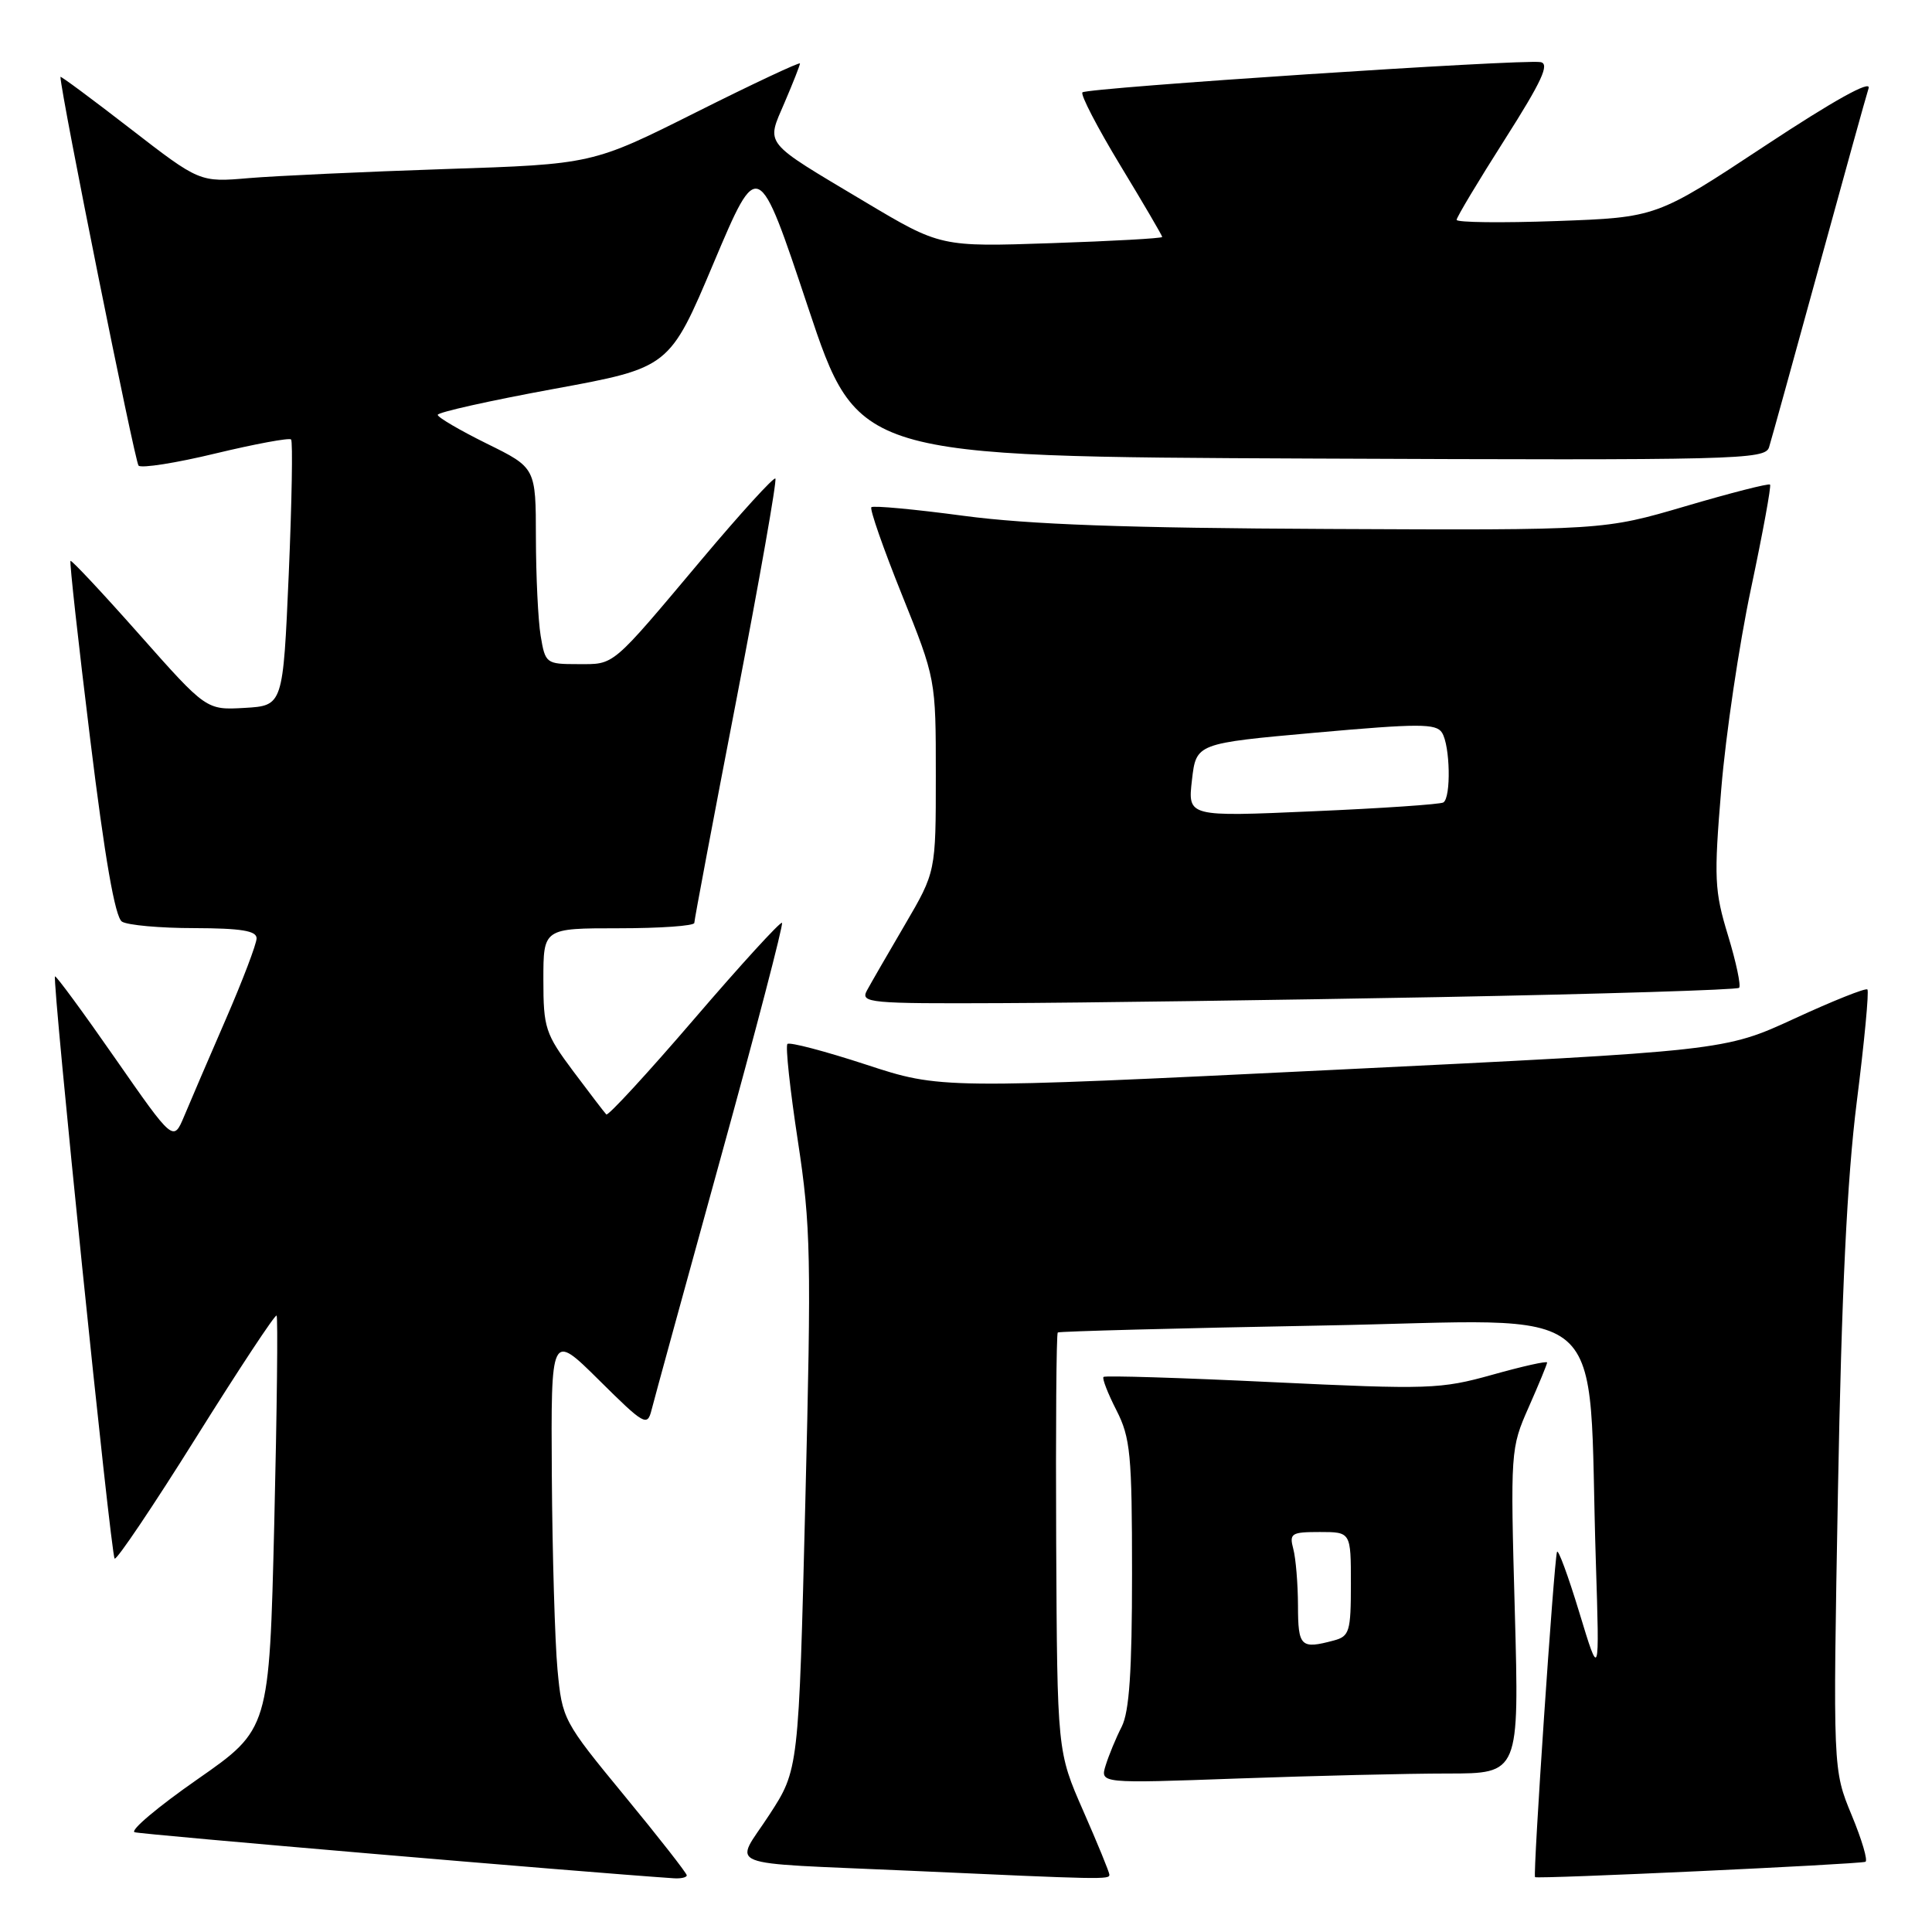 <?xml version="1.0" encoding="UTF-8" standalone="no"?>
<!DOCTYPE svg PUBLIC "-//W3C//DTD SVG 1.1//EN" "http://www.w3.org/Graphics/SVG/1.1/DTD/svg11.dtd" >
<svg xmlns="http://www.w3.org/2000/svg" xmlns:xlink="http://www.w3.org/1999/xlink" version="1.1" viewBox="0 0 256 256">
 <g >
 <path fill="currentColor"
d=" M 91.00 248.49 C 91.00 248.21 87.29 243.46 82.75 237.95 C 74.62 228.07 74.49 227.82 73.87 221.21 C 73.53 217.52 73.19 205.96 73.12 195.53 C 73.00 176.56 73.00 176.56 79.37 182.87 C 85.37 188.82 85.77 189.05 86.33 186.84 C 86.65 185.55 90.76 170.59 95.45 153.58 C 100.15 136.57 103.82 122.49 103.62 122.28 C 103.41 122.08 98.18 127.80 92.00 135.00 C 85.82 142.20 80.57 147.90 80.34 147.67 C 80.11 147.44 78.14 144.86 75.96 141.95 C 72.25 136.98 72.00 136.20 72.00 129.82 C 72.00 123.00 72.00 123.00 82.00 123.00 C 87.50 123.00 92.00 122.68 92.00 122.29 C 92.00 121.90 94.51 108.58 97.58 92.70 C 100.64 76.81 102.97 63.63 102.74 63.41 C 102.52 63.19 98.15 67.98 93.03 74.07 C 80.83 88.58 81.51 88.00 76.56 88.00 C 72.37 88.00 72.25 87.91 71.64 84.25 C 71.30 82.19 71.02 76.33 71.01 71.24 C 71.00 61.98 71.00 61.98 64.50 58.78 C 60.92 57.01 58.00 55.30 58.00 54.97 C 58.00 54.63 64.91 53.09 73.35 51.54 C 88.71 48.72 88.71 48.72 94.58 34.80 C 100.46 20.88 100.46 20.88 107.06 40.69 C 113.67 60.50 113.67 60.50 173.76 60.76 C 230.36 61.00 233.89 60.91 234.41 59.26 C 234.71 58.29 237.67 47.60 240.99 35.50 C 244.31 23.40 247.28 12.68 247.60 11.69 C 247.97 10.53 242.99 13.30 233.84 19.34 C 219.50 28.81 219.50 28.81 206.25 29.29 C 198.96 29.55 193.00 29.48 193.01 29.13 C 193.01 28.79 195.88 24.00 199.38 18.50 C 204.31 10.75 205.38 8.44 204.12 8.23 C 201.70 7.82 144.03 11.63 143.43 12.24 C 143.14 12.53 145.40 16.88 148.45 21.92 C 151.50 26.95 154.00 31.22 154.00 31.40 C 154.00 31.58 147.39 31.95 139.32 32.22 C 124.63 32.72 124.63 32.72 114.57 26.72 C 100.95 18.59 101.52 19.29 103.96 13.59 C 105.08 10.98 106.00 8.64 106.00 8.41 C 106.00 8.18 99.81 11.08 92.25 14.87 C 78.50 21.76 78.50 21.76 59.00 22.40 C 48.27 22.76 36.57 23.30 32.98 23.60 C 26.46 24.16 26.46 24.16 17.23 17.02 C 12.15 13.09 8.00 10.01 8.01 10.19 C 8.07 12.47 17.87 61.20 18.36 61.70 C 18.74 62.07 23.34 61.35 28.58 60.08 C 33.83 58.82 38.32 57.99 38.57 58.23 C 38.81 58.48 38.67 66.52 38.26 76.09 C 37.50 93.50 37.50 93.50 32.42 93.80 C 27.34 94.09 27.34 94.09 18.47 84.08 C 13.59 78.57 9.48 74.18 9.34 74.32 C 9.20 74.47 10.37 85.09 11.95 97.93 C 13.89 113.75 15.25 121.54 16.16 122.12 C 16.90 122.59 21.21 122.98 25.75 122.98 C 31.93 123.00 34.00 123.33 34.00 124.33 C 34.00 125.06 32.16 129.90 29.91 135.08 C 27.66 140.26 25.18 146.03 24.40 147.91 C 22.97 151.31 22.97 151.31 15.25 140.22 C 11.01 134.12 7.42 129.24 7.29 129.38 C 6.88 129.79 14.68 206.02 15.19 206.52 C 15.44 206.78 20.30 199.56 25.98 190.48 C 31.66 181.40 36.46 174.13 36.65 174.32 C 36.84 174.51 36.70 186.92 36.34 201.90 C 35.68 229.13 35.68 229.13 26.17 235.76 C 20.94 239.40 17.19 242.56 17.84 242.78 C 18.72 243.07 76.86 248.04 89.25 248.88 C 90.21 248.95 91.00 248.77 91.00 248.49 Z  M 147.00 248.41 C 147.00 248.09 145.44 244.29 143.54 239.96 C 140.09 232.10 140.09 232.10 139.95 204.47 C 139.88 189.28 139.97 176.72 140.16 176.56 C 140.35 176.41 156.10 175.99 175.16 175.64 C 214.41 174.93 210.31 171.38 211.46 207.00 C 211.95 222.50 211.95 222.50 209.26 213.64 C 207.78 208.77 206.45 205.17 206.31 205.64 C 205.90 206.95 203.10 248.44 203.40 248.73 C 203.67 249.01 246.04 247.04 247.17 246.70 C 247.54 246.59 246.72 243.80 245.35 240.50 C 242.87 234.50 242.87 234.50 243.54 197.50 C 244.02 171.25 244.74 156.29 246.03 146.01 C 247.04 138.04 247.67 131.34 247.44 131.11 C 247.22 130.88 242.86 132.62 237.77 134.97 C 228.50 139.24 228.50 139.24 176.56 141.77 C 124.62 144.30 124.62 144.30 114.74 141.06 C 109.30 139.28 104.62 138.05 104.34 138.33 C 104.06 138.61 104.68 144.38 105.72 151.17 C 107.44 162.45 107.52 166.52 106.71 199.00 C 105.83 234.50 105.83 234.50 101.92 240.50 C 97.30 247.61 95.09 246.74 120.50 247.88 C 146.22 249.05 147.00 249.06 147.00 248.41 Z  M 191.82 235.00 C 201.31 235.00 201.31 235.00 200.72 213.49 C 200.13 192.23 200.15 191.91 202.56 186.46 C 203.90 183.43 205.00 180.76 205.00 180.54 C 205.00 180.31 201.74 181.04 197.75 182.16 C 190.88 184.08 189.34 184.13 168.54 183.14 C 156.46 182.56 146.42 182.25 146.22 182.45 C 146.02 182.65 146.79 184.63 147.93 186.86 C 149.79 190.51 150.00 192.70 150.00 208.51 C 150.00 221.45 149.64 226.81 148.63 228.80 C 147.87 230.28 146.92 232.59 146.51 233.91 C 145.76 236.32 145.76 236.32 164.04 235.66 C 174.09 235.30 186.59 235.00 191.82 235.00 Z  M 190.72 132.12 C 212.30 131.71 230.17 131.16 230.44 130.89 C 230.71 130.62 230.05 127.49 228.97 123.95 C 227.17 118.04 227.09 116.41 228.08 104.50 C 228.67 97.35 230.44 85.43 232.01 78.02 C 233.58 70.60 234.72 64.39 234.54 64.21 C 234.36 64.03 229.33 65.31 223.36 67.07 C 212.50 70.26 212.50 70.26 176.00 70.09 C 149.24 69.97 136.35 69.50 127.70 68.35 C 121.21 67.48 115.70 66.97 115.46 67.21 C 115.22 67.45 117.04 72.67 119.51 78.81 C 124.00 89.98 124.00 89.98 124.00 102.75 C 124.00 115.53 124.00 115.53 119.91 122.52 C 117.66 126.36 115.39 130.29 114.87 131.25 C 113.99 132.89 115.12 133.00 132.71 132.92 C 143.05 132.88 169.15 132.52 190.72 132.12 Z  M 171.99 212.75 C 171.98 209.86 171.70 206.49 171.37 205.25 C 170.82 203.18 171.10 203.00 174.88 203.00 C 179.00 203.00 179.00 203.00 179.00 209.88 C 179.00 216.18 178.81 216.82 176.75 217.37 C 172.35 218.55 172.00 218.21 171.99 212.75 Z  M 157.94 103.36 C 158.50 98.50 158.50 98.50 174.34 97.08 C 188.01 95.86 190.30 95.86 191.07 97.08 C 192.16 98.80 192.29 105.70 191.25 106.33 C 190.84 106.58 183.05 107.11 173.94 107.50 C 157.38 108.23 157.38 108.23 157.94 103.36 Z "/>
</g>
</svg>